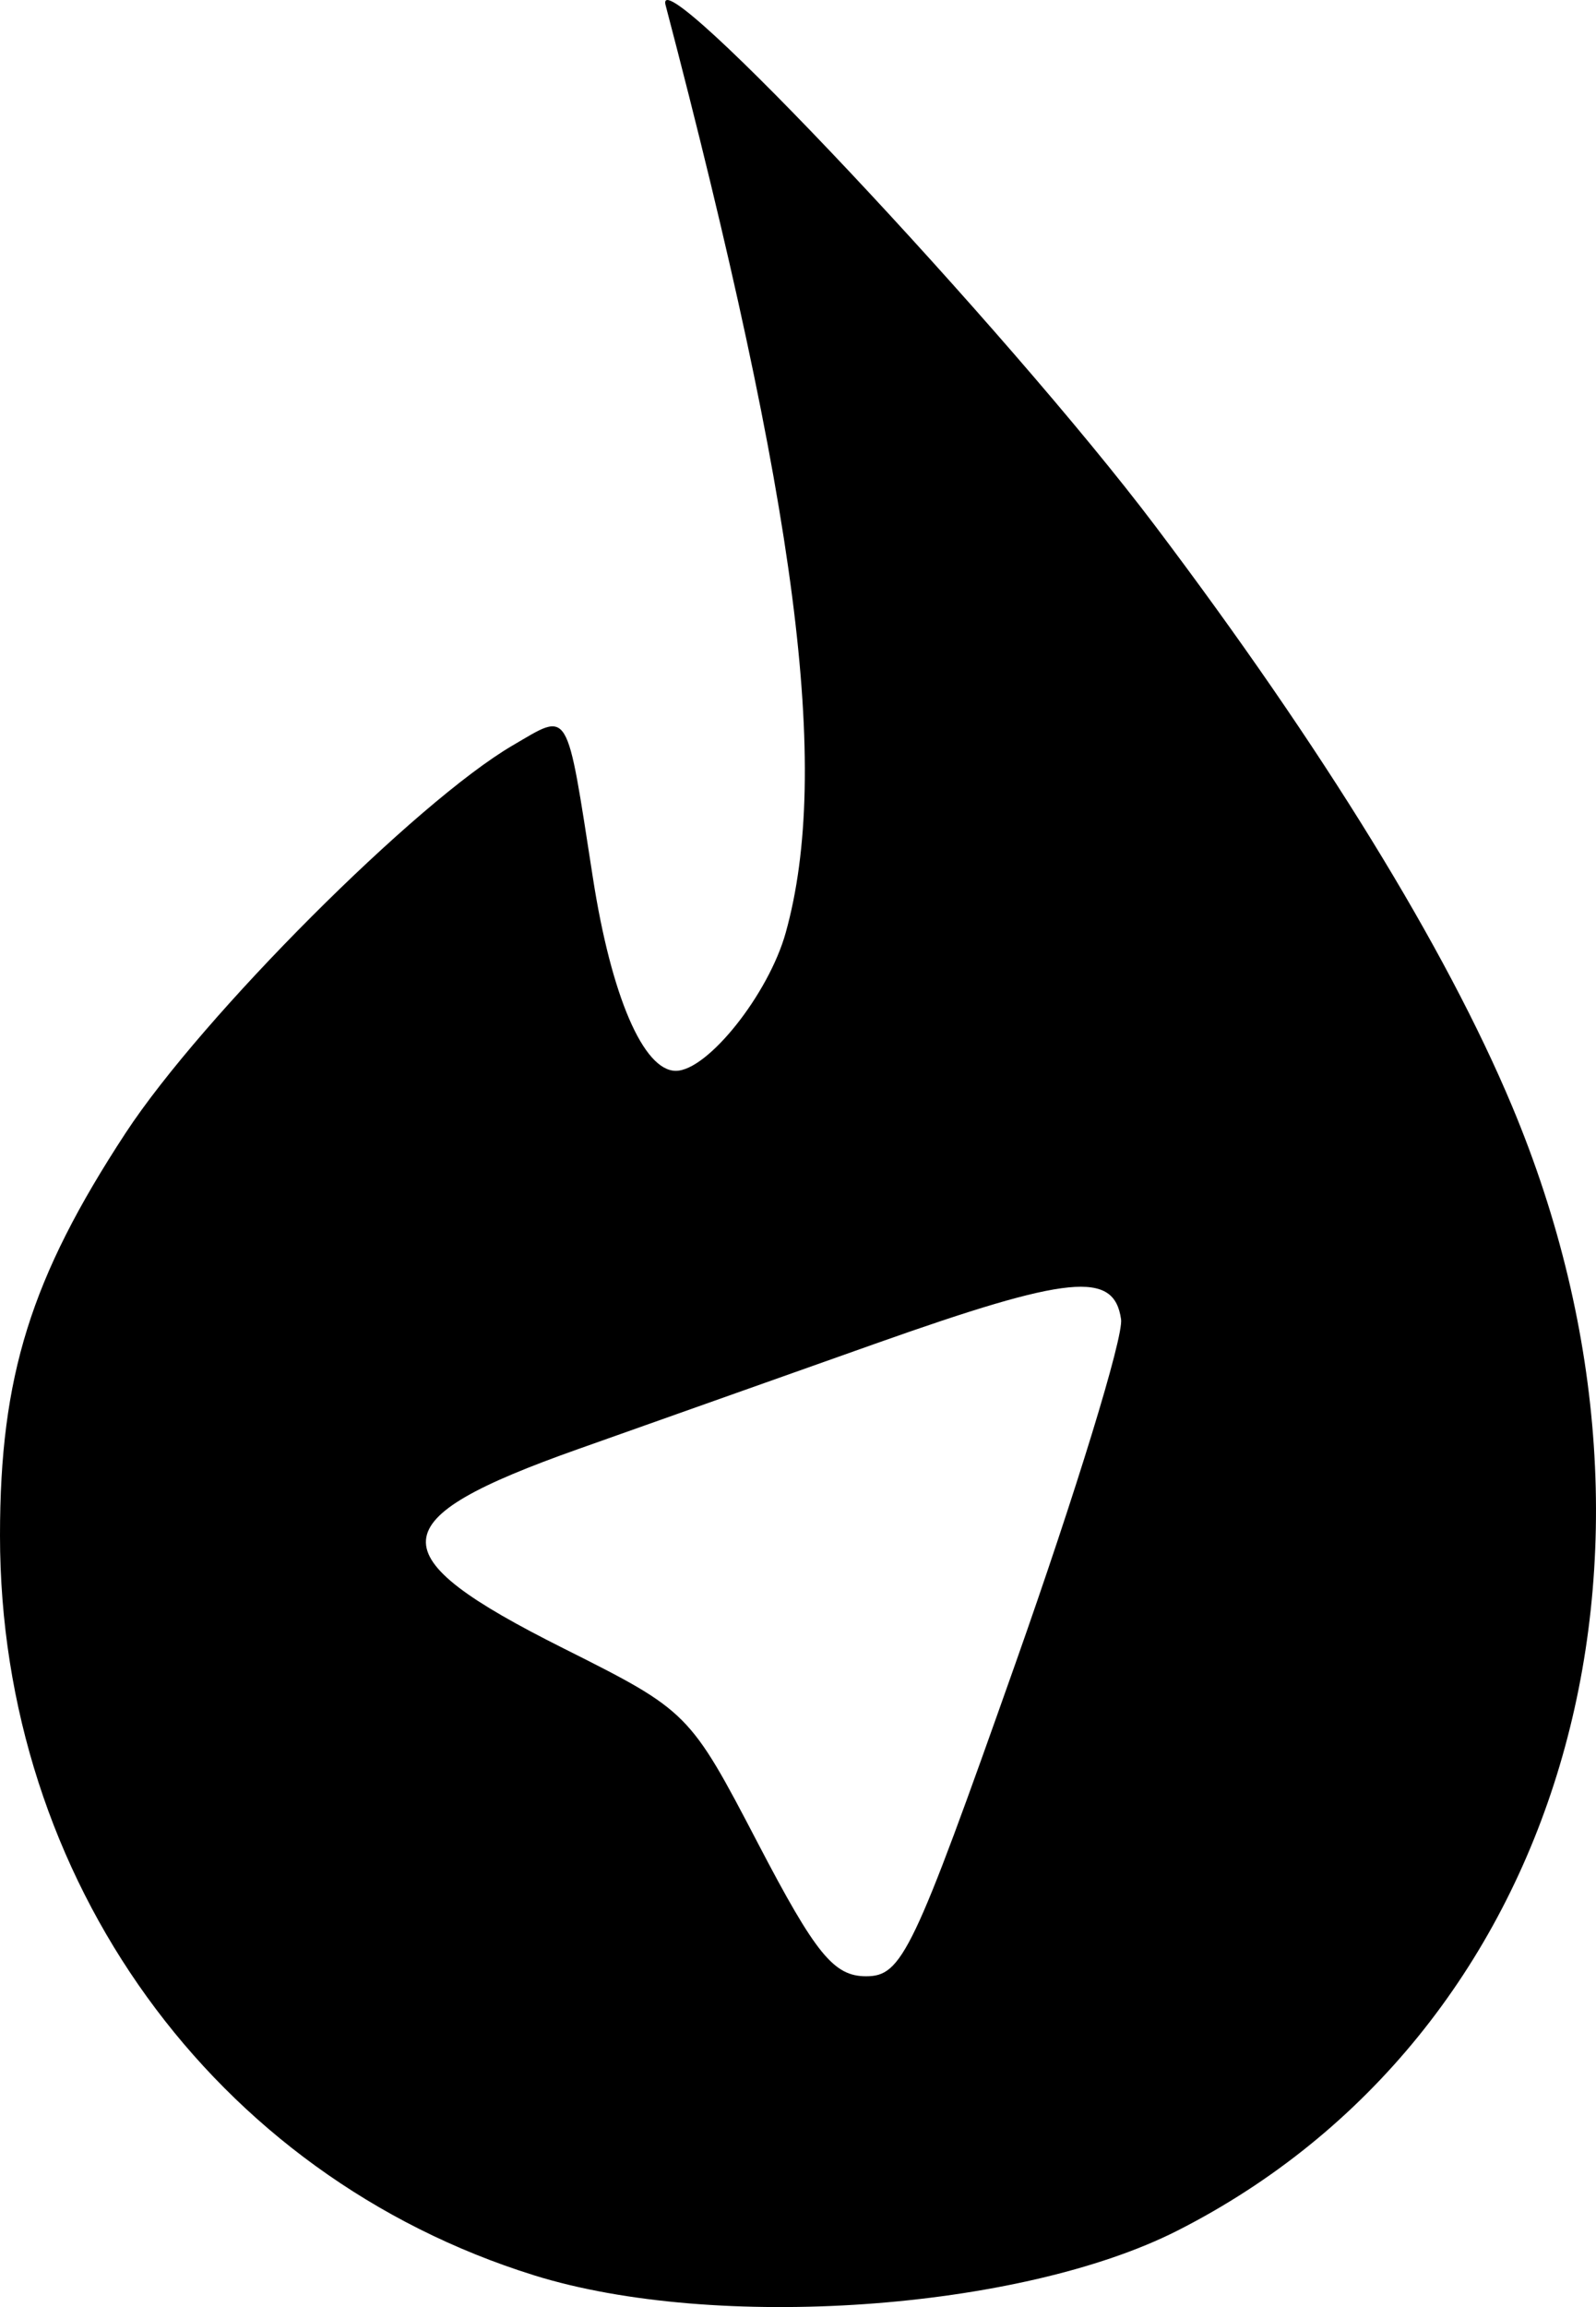 <svg viewBox="0 0 45 65" fill="none" xmlns="http://www.w3.org/2000/svg">
    <path fill-rule="evenodd" clip-rule="evenodd"
          d="M32.573 14.819C37.295 21.074 40.766 26.712 42.632 31.162C47.993 43.946 43.999 57.364 33.201 62.845C28.76 65.098 20.165 65.696 15.061 64.106C6.029 61.292 0 52.949 0 43.263C0 38.777 0.866 36.004 3.542 31.921C5.699 28.629 11.741 22.585 14.458 21C16.078 20.055 15.958 19.857 16.719 24.744C17.236 28.065 18.142 30.17 19.055 30.17C19.951 30.17 21.672 28.008 22.154 26.277C23.436 21.675 22.479 14.295 18.767 0.146C18.37 -1.368 28.4 9.292 32.573 14.819ZM16.306 40.825C18.174 40.162 21.945 38.826 24.685 37.856C30.149 35.921 31.412 35.796 31.609 37.17C31.681 37.669 30.339 42.037 28.627 46.878C25.745 55.026 25.433 55.68 24.42 55.68C23.509 55.68 23.001 55.056 21.378 51.948C19.442 48.24 19.407 48.206 15.887 46.441C10.612 43.797 10.685 42.817 16.306 40.825Z"
          fill="currentColor"/>
</svg>
